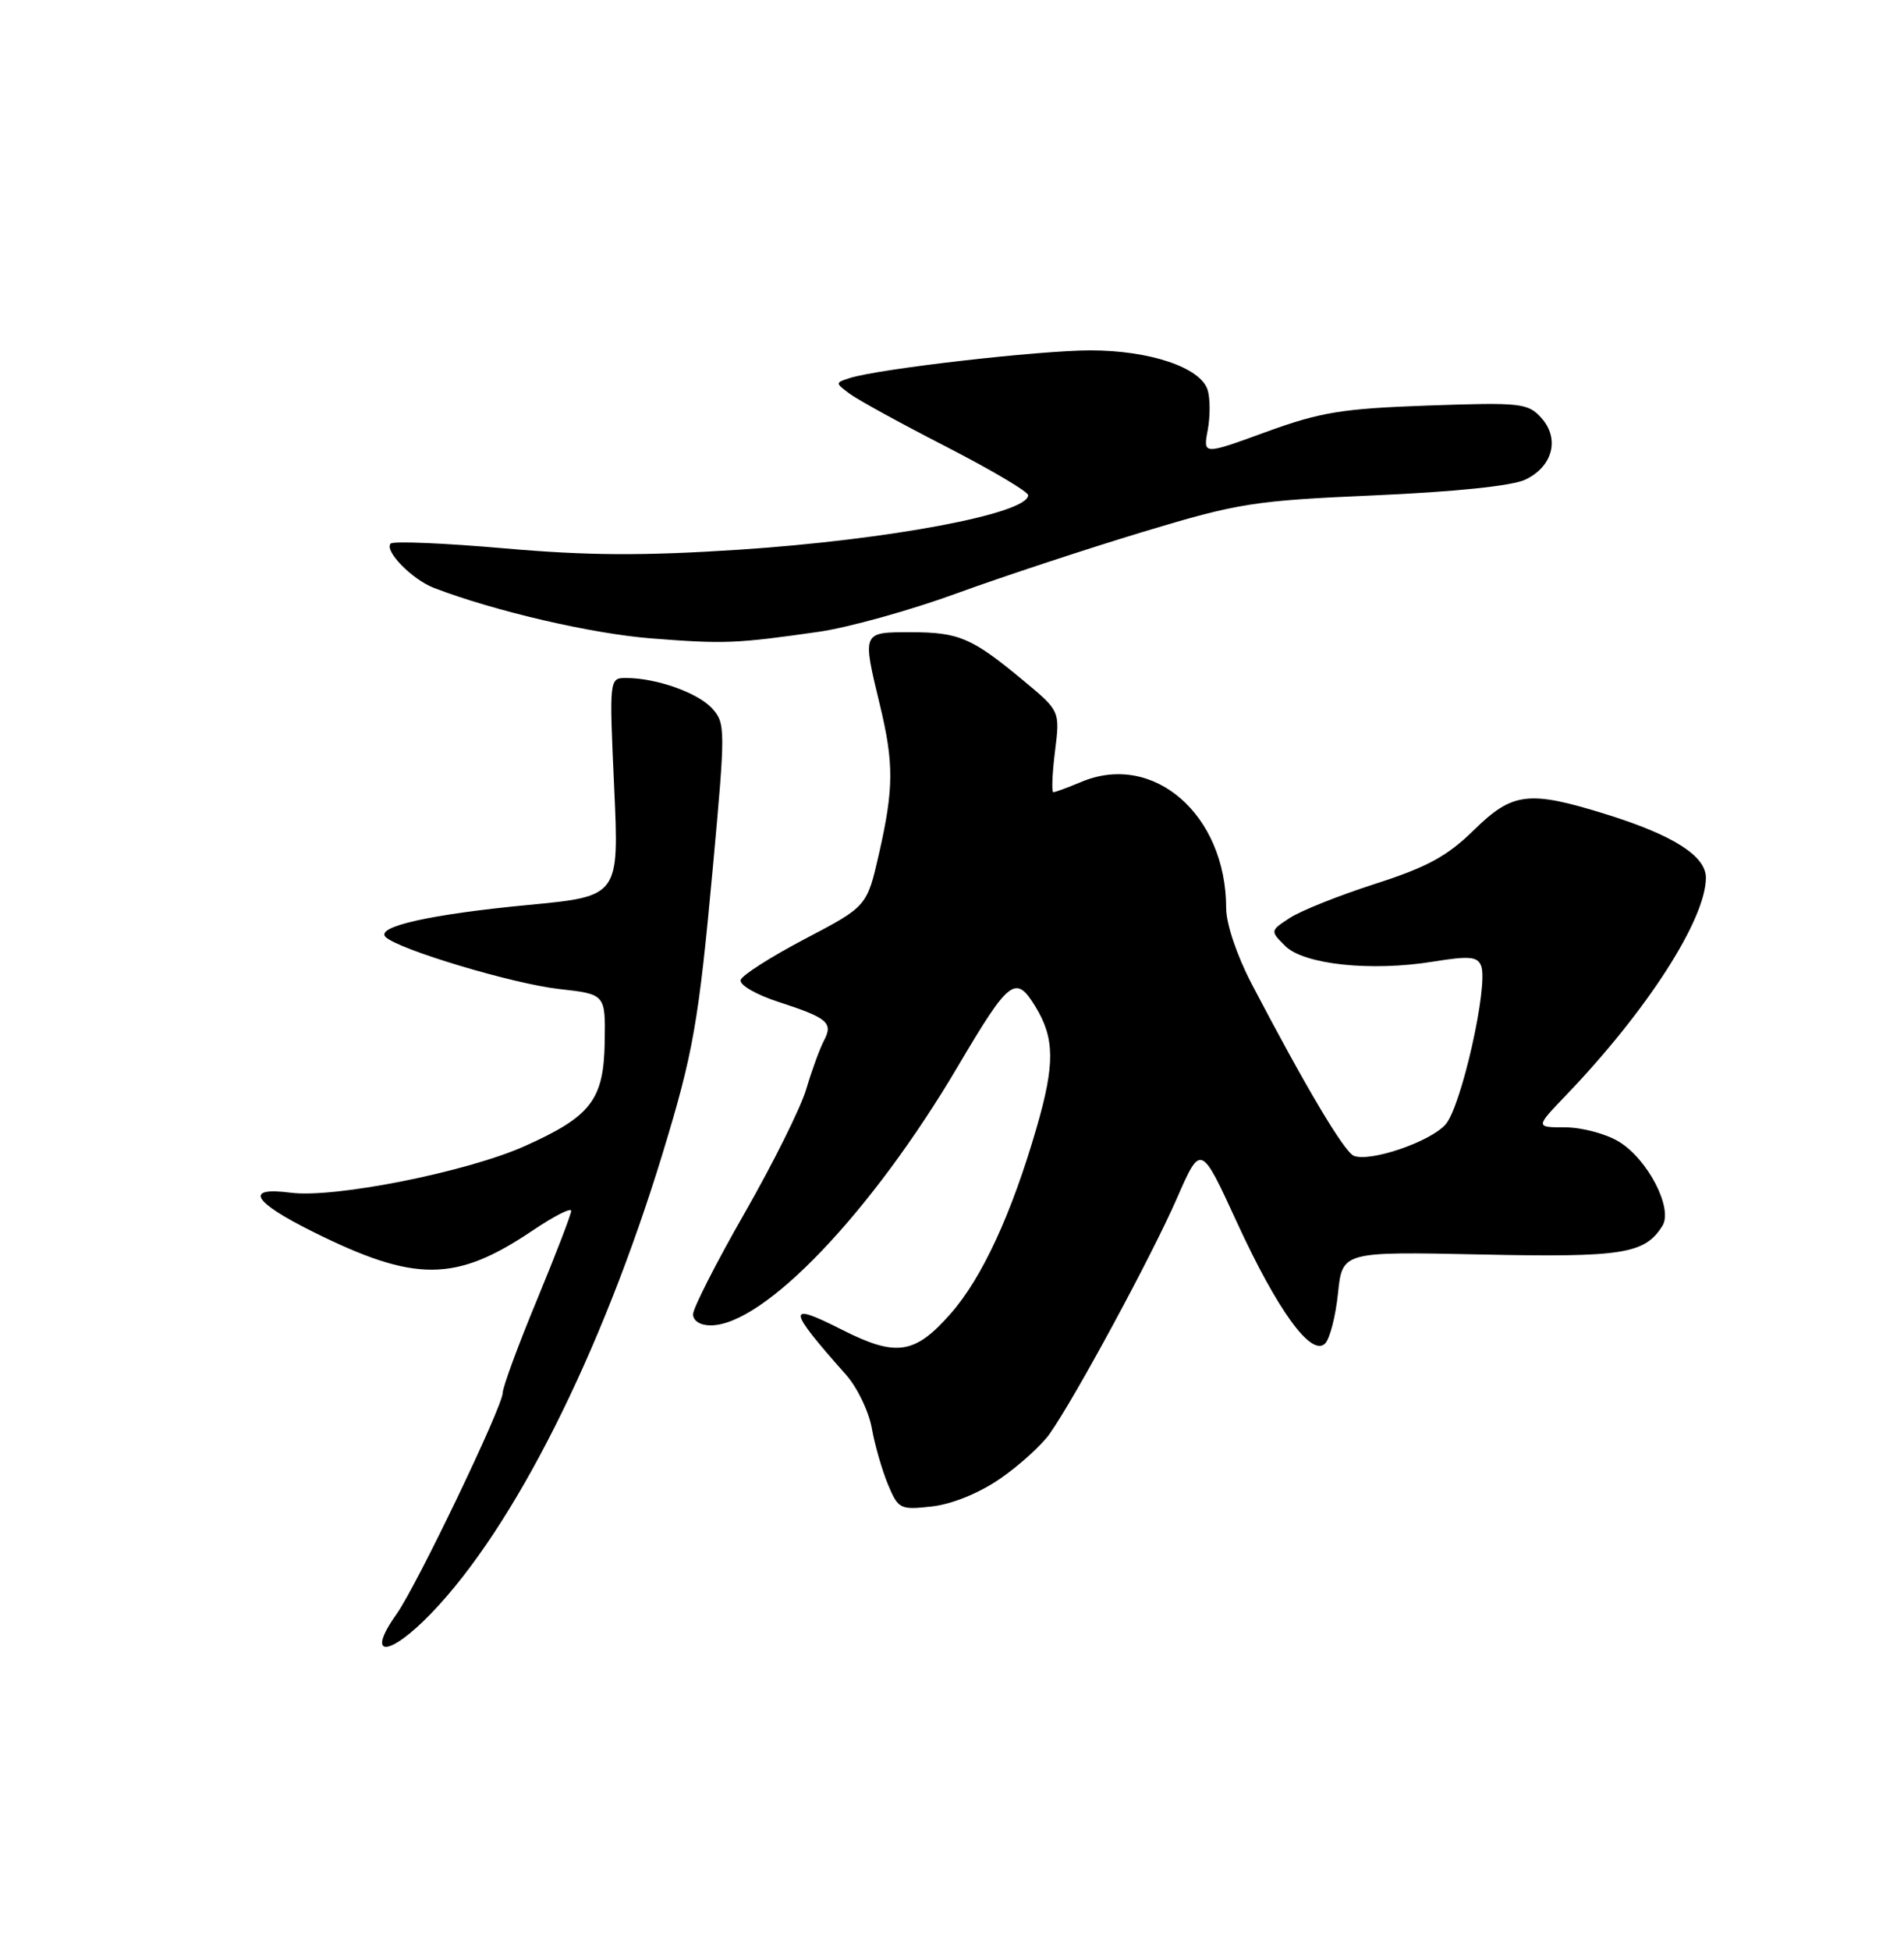 <?xml version="1.0" encoding="UTF-8" standalone="no"?>
<!DOCTYPE svg PUBLIC "-//W3C//DTD SVG 1.1//EN" "http://www.w3.org/Graphics/SVG/1.1/DTD/svg11.dtd" >
<svg xmlns="http://www.w3.org/2000/svg" xmlns:xlink="http://www.w3.org/1999/xlink" version="1.1" viewBox="0 0 250 256">
 <g >
 <path fill="currentColor"
d=" M 56.67 211.75 C 67.51 200.49 78.97 177.70 86.98 151.50 C 91.04 138.19 91.72 134.33 93.61 113.76 C 95.26 95.73 95.26 94.94 93.51 93.01 C 91.64 90.95 86.21 89.02 82.25 89.01 C 79.99 89.00 79.99 89.00 80.64 103.33 C 81.30 117.67 81.30 117.67 69.40 118.80 C 56.50 120.03 49.25 121.66 50.63 123.01 C 52.30 124.65 67.36 129.16 73.41 129.84 C 79.50 130.52 79.50 130.52 79.40 136.78 C 79.28 144.38 77.62 146.55 68.93 150.45 C 61.36 153.85 43.90 157.33 38.17 156.58 C 32.02 155.78 33.13 157.75 41.07 161.70 C 54.51 168.39 59.81 168.36 69.93 161.55 C 72.72 159.67 75.00 158.50 75.00 158.96 C 75.00 159.41 72.98 164.66 70.51 170.64 C 68.03 176.61 66.01 182.11 66.01 182.85 C 66.00 184.65 54.70 208.21 52.07 211.90 C 47.94 217.71 51.04 217.61 56.67 211.75 Z  M 131.30 194.14 C 133.81 192.41 136.74 189.76 137.81 188.25 C 141.13 183.56 151.24 164.86 154.53 157.32 C 157.67 150.15 157.67 150.15 162.40 160.45 C 167.75 172.07 172.16 178.15 173.98 176.39 C 174.60 175.78 175.37 172.82 175.68 169.80 C 176.25 164.31 176.25 164.31 194.37 164.69 C 213.06 165.09 215.97 164.63 218.28 160.93 C 219.70 158.65 216.37 152.20 212.58 149.89 C 210.89 148.85 207.72 148.01 205.54 148.00 C 201.58 148.00 201.58 148.00 205.66 143.75 C 216.27 132.68 223.97 120.71 223.99 115.24 C 224.00 112.39 219.75 109.67 211.02 106.94 C 200.73 103.73 198.62 103.98 193.53 108.97 C 190.04 112.40 187.39 113.84 180.54 116.04 C 175.81 117.56 170.78 119.57 169.35 120.51 C 166.77 122.20 166.77 122.21 168.74 124.18 C 171.19 126.63 180.05 127.57 188.20 126.24 C 192.92 125.48 194.01 125.57 194.48 126.80 C 195.46 129.36 191.86 145.34 189.79 147.64 C 187.73 149.92 179.94 152.58 177.77 151.74 C 176.51 151.26 171.36 142.58 164.33 129.13 C 162.40 125.43 161.00 121.28 161.00 119.25 C 161.00 106.97 151.47 98.66 141.98 102.65 C 140.21 103.39 138.56 104.00 138.31 104.00 C 138.06 104.00 138.16 101.60 138.52 98.67 C 139.19 93.34 139.19 93.34 134.34 89.32 C 127.61 83.73 125.92 83.00 119.57 83.00 C 113.17 83.00 113.21 82.92 115.52 92.50 C 117.38 100.19 117.36 103.52 115.42 112.05 C 113.84 118.99 113.84 118.99 105.72 123.25 C 101.26 125.59 97.44 128.02 97.25 128.65 C 97.05 129.29 99.25 130.57 102.20 131.53 C 108.70 133.64 109.43 134.26 108.18 136.63 C 107.64 137.66 106.59 140.52 105.86 142.99 C 105.13 145.45 101.48 152.78 97.76 159.27 C 94.04 165.77 91.00 171.74 91.00 172.54 C 91.00 173.40 91.95 174.00 93.30 174.00 C 100.31 174.00 114.46 159.18 125.81 139.93 C 132.54 128.53 133.36 127.90 135.96 132.16 C 138.49 136.31 138.52 139.71 136.12 148.00 C 132.84 159.35 128.94 167.79 124.82 172.46 C 120.10 177.83 117.67 178.18 110.47 174.53 C 103.22 170.86 103.31 171.72 111.10 180.50 C 112.56 182.15 114.08 185.30 114.47 187.50 C 114.86 189.70 115.82 193.02 116.59 194.88 C 117.95 198.12 118.18 198.24 122.37 197.77 C 125.01 197.47 128.55 196.03 131.30 194.14 Z  M 107.53 82.94 C 111.40 82.38 119.50 80.13 125.53 77.93 C 131.56 75.73 142.57 72.10 150.00 69.85 C 162.65 66.03 164.58 65.73 180.50 65.03 C 191.00 64.57 198.56 63.79 200.27 62.97 C 203.89 61.26 204.84 57.58 202.37 54.85 C 200.62 52.92 199.68 52.81 187.50 53.24 C 176.22 53.64 173.40 54.10 166.23 56.71 C 157.96 59.73 157.96 59.73 158.58 56.45 C 158.91 54.65 158.91 52.28 158.56 51.18 C 157.62 48.24 150.97 46.00 143.17 46.00 C 136.47 46.00 115.39 48.42 111.58 49.63 C 109.65 50.25 109.65 50.27 111.56 51.69 C 112.63 52.49 118.34 55.62 124.25 58.65 C 130.16 61.69 135.00 64.55 135.00 65.01 C 135.00 67.43 116.79 70.86 97.00 72.17 C 84.40 72.99 77.13 72.95 66.22 71.99 C 58.36 71.30 51.65 71.02 51.30 71.36 C 50.39 72.28 54.10 76.08 57.00 77.19 C 64.95 80.24 77.66 83.19 85.50 83.81 C 95.11 84.56 96.63 84.50 107.53 82.94 Z "/>
</g>
</svg>